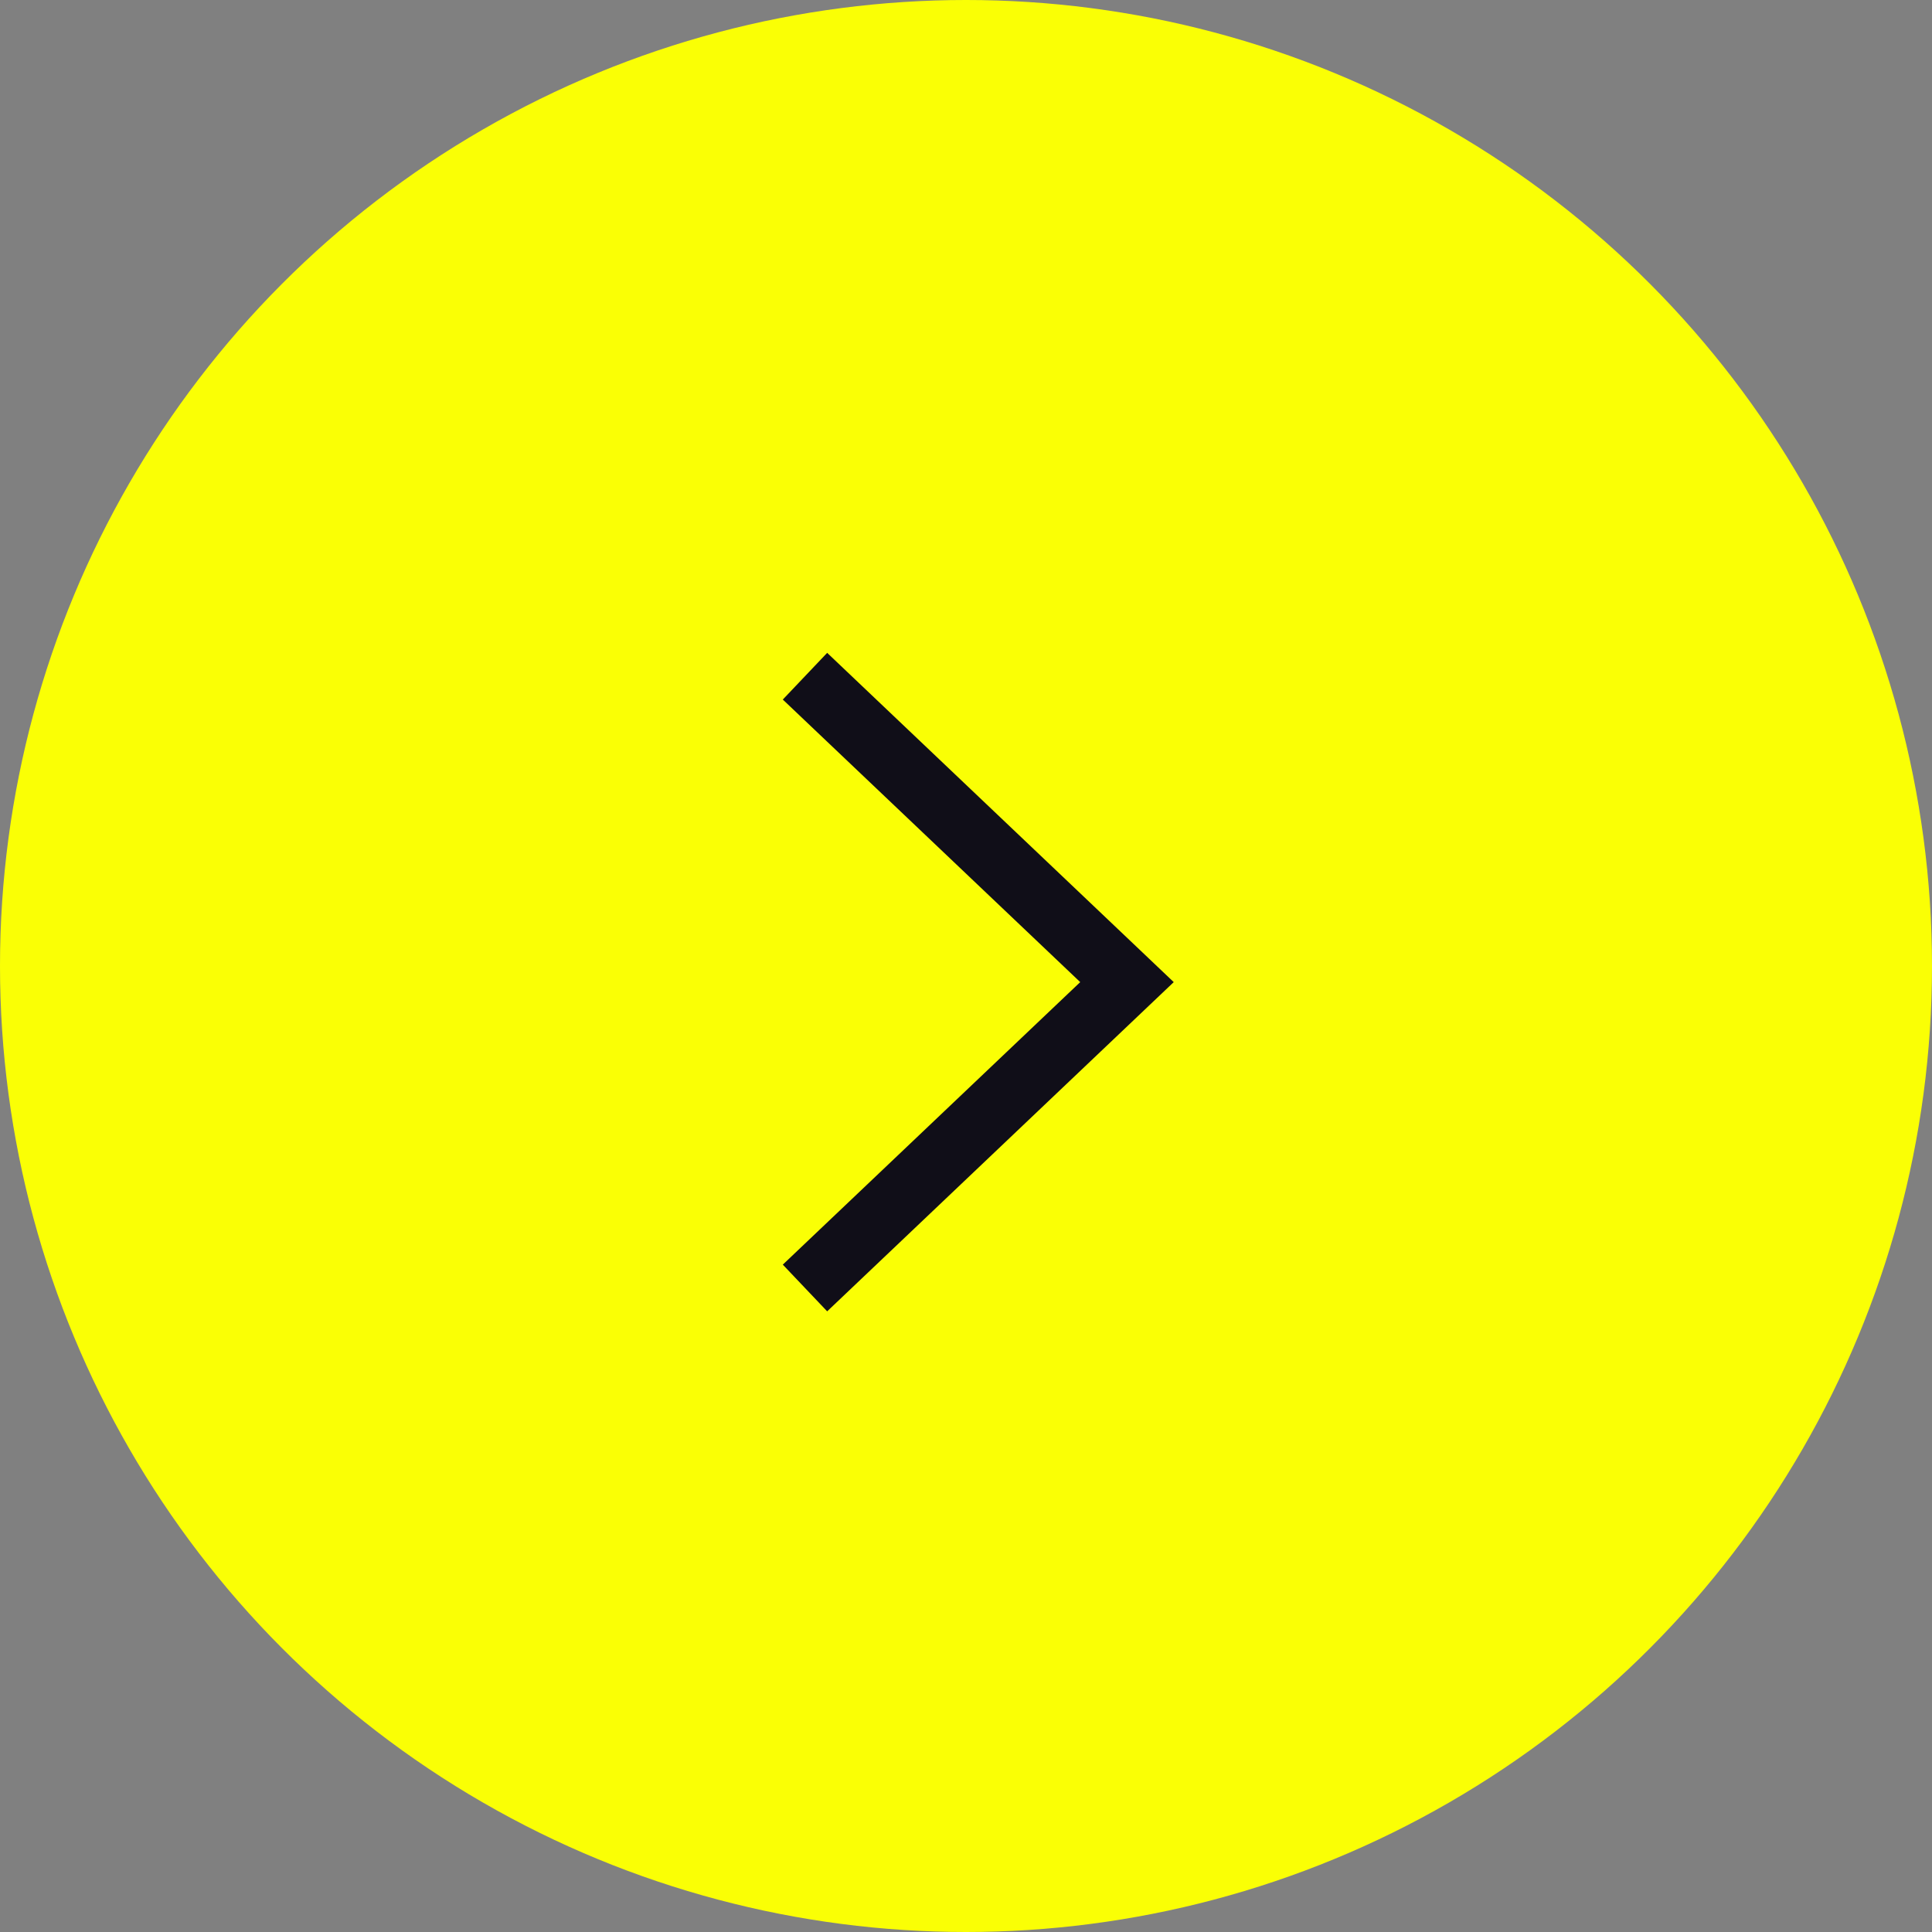 <svg width="50" height="50" viewBox="0 0 50 50" fill="none" xmlns="http://www.w3.org/2000/svg">
<rect x="0" y="0" width="50" height="50" fill="#808080" stroke="none"/>
<circle cx="25" cy="25" r="25" fill="#FAFF05"/>
<path d="M20.833 17.5L29.166 25.417L20.833 33.333" stroke="#100E18" stroke-width="1.667"/>
</svg>
